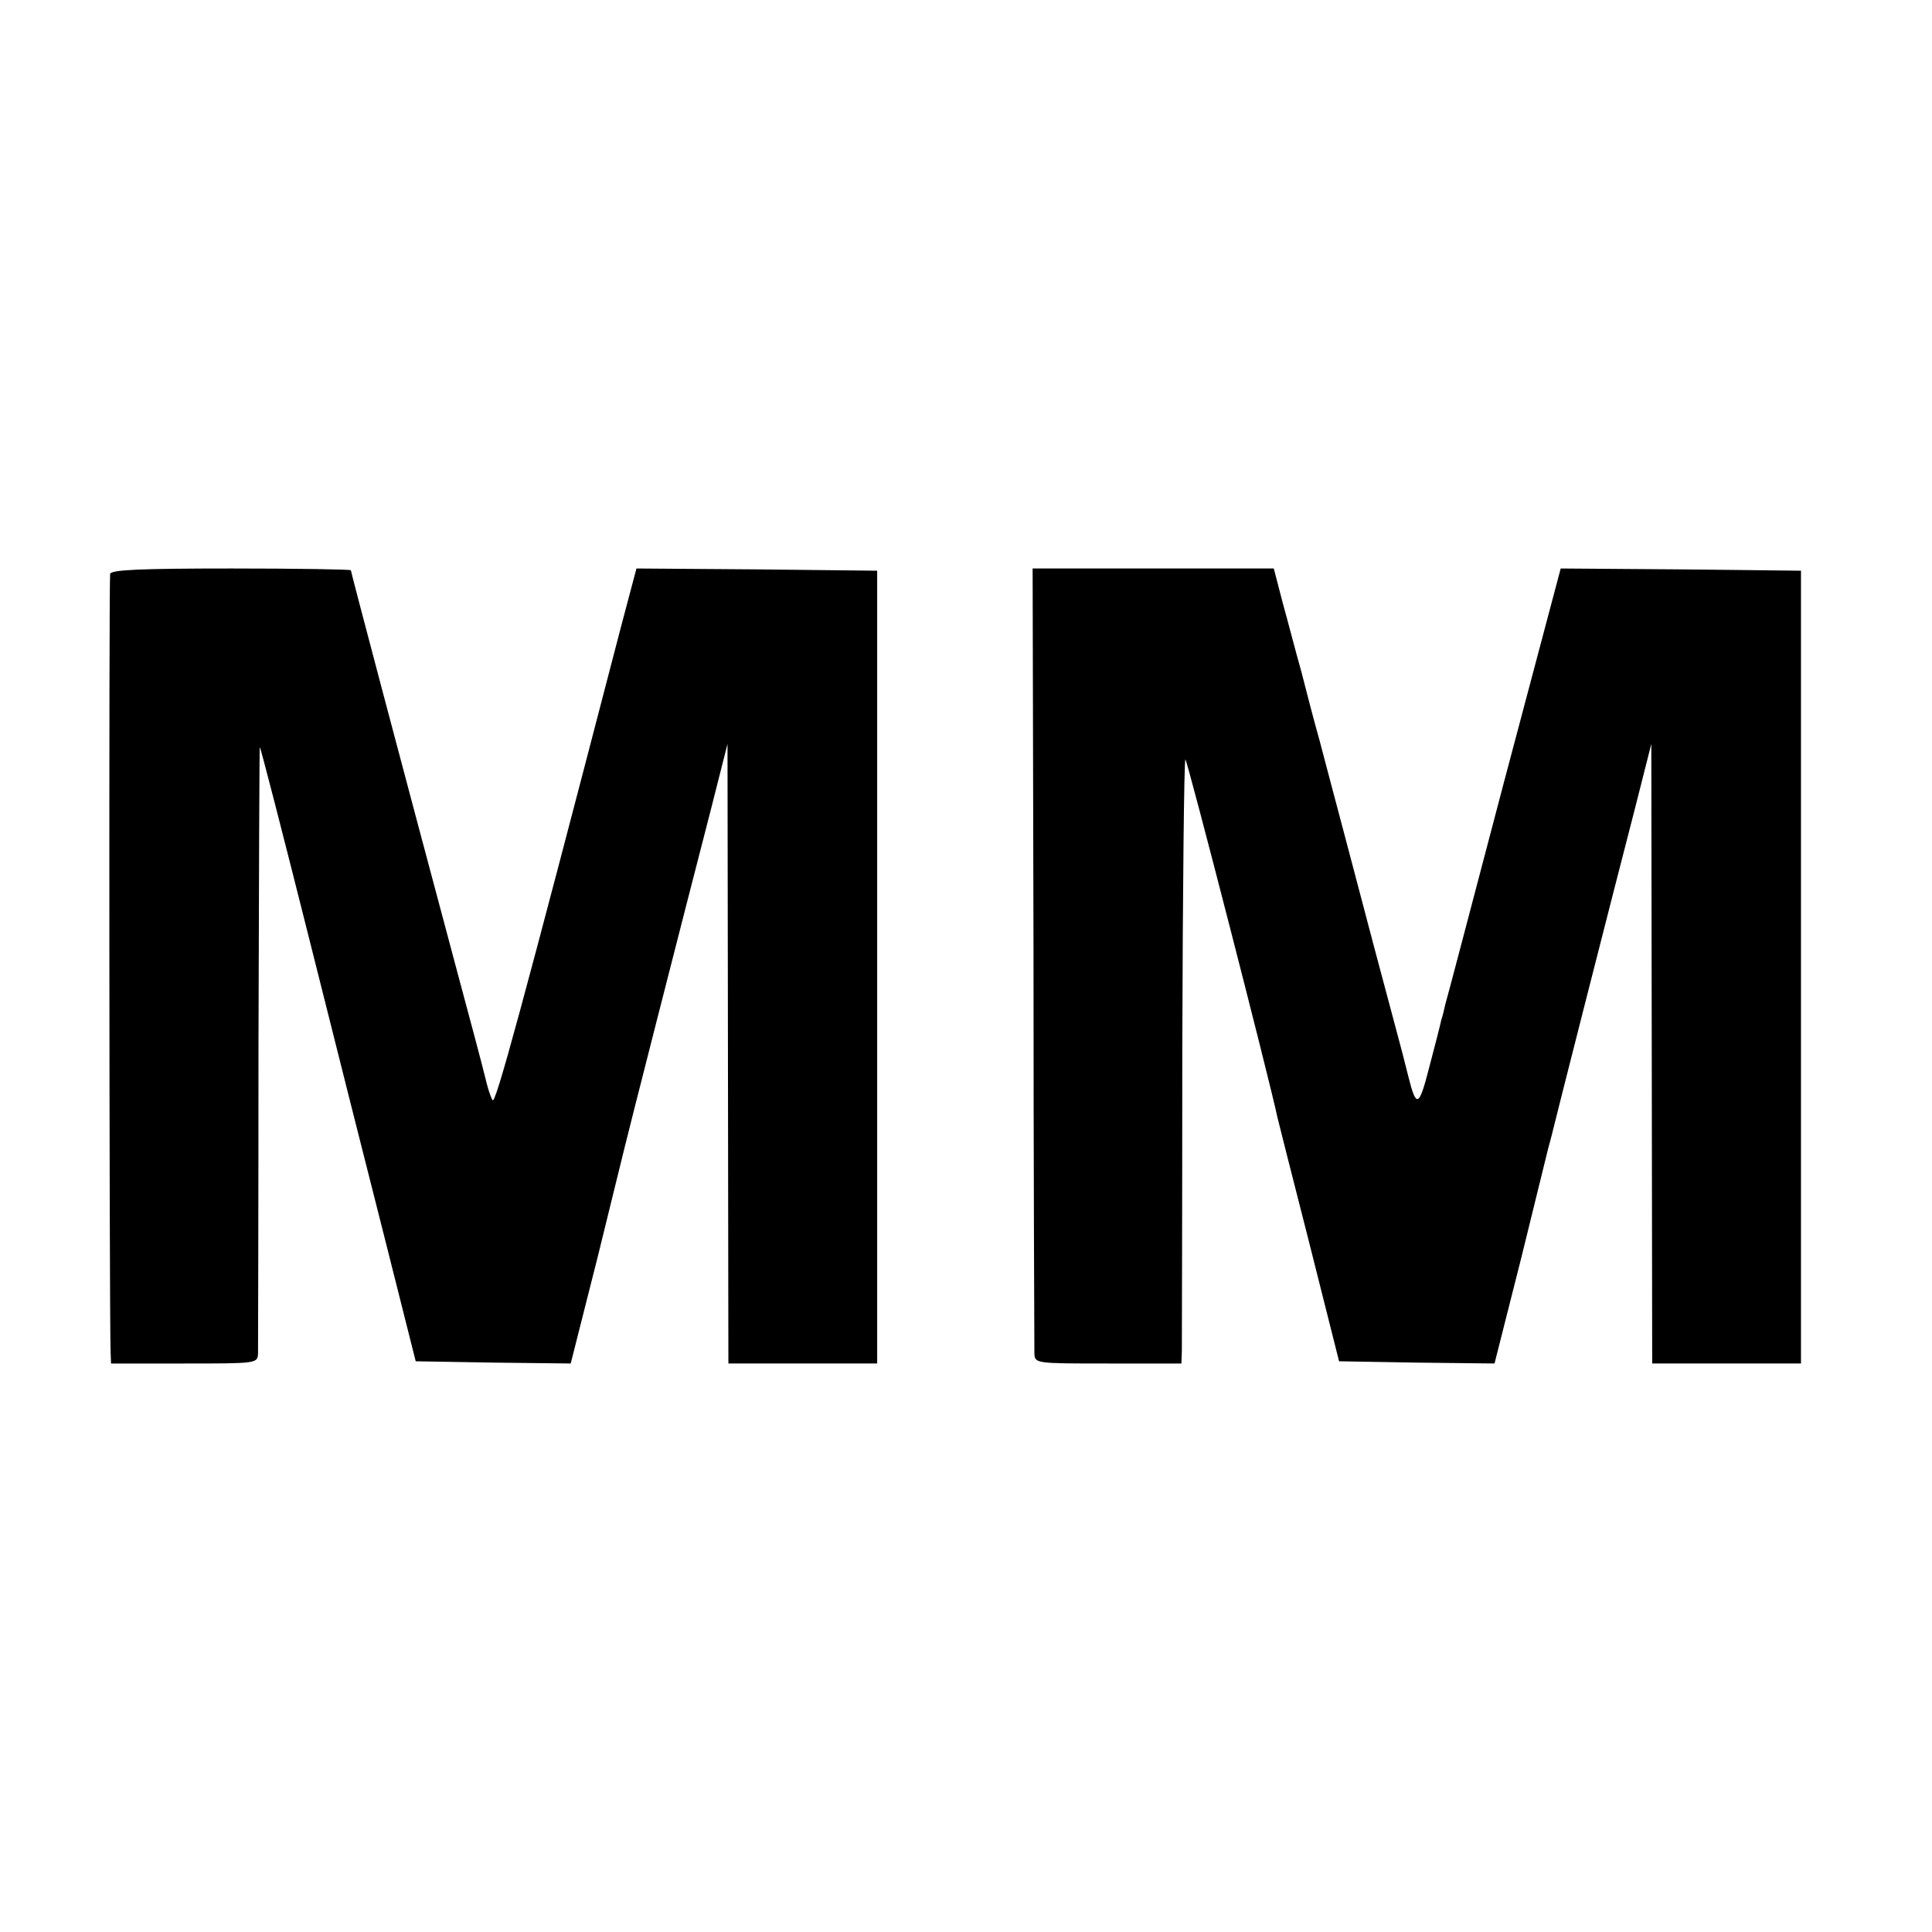 <?xml version="1.0" standalone="no"?>
<!DOCTYPE svg PUBLIC "-//W3C//DTD SVG 20010904//EN"
 "http://www.w3.org/TR/2001/REC-SVG-20010904/DTD/svg10.dtd">
<svg version="1.0" xmlns="http://www.w3.org/2000/svg"
 width="435pt" height="435pt" viewBox="0 0 435 435"
 preserveAspectRatio="xMidYMid meet">
<g transform="translate(0,435) scale(0.1,-0.1)"
fill="#000000" stroke="none">
<path d="M248 3058 c-3 -11 -2 -1657 1 -1750 l1 -28 165 0 c164 0 165 0 166
23 0 12 1 325 1 695 1 370 2 671 3 670 2 -2 51 -192 109 -423 58 -231 136
-541 174 -690 l68 -270 175 -3 174 -2 60 237 c32 131 60 243 61 248 2 10 126
497 194 760 l38 150 1 -697 1 -698 168 0 167 0 0 893 0 892 -271 3 -271 2 -35
-132 c-227 -873 -283 -1077 -289 -1065 -5 8 -12 31 -17 53 -5 21 -35 134 -66
249 -126 471 -236 887 -236 891 0 2 -121 4 -269 4 -206 0 -270 -3 -273 -12z"/>
<path d="M2327 2197 c0 -479 2 -882 2 -894 1 -23 2 -23 166 -23 l165 0 1 28
c0 15 1 321 1 680 1 358 4 652 7 652 4 0 190 -723 207 -805 1 -5 33 -131 71
-280 l68 -270 175 -3 175 -2 60 237 c32 131 60 243 61 248 2 6 5 19 8 30 6 26
136 537 186 730 l38 150 1 -697 1 -698 168 0 167 0 0 893 0 892 -271 3 -270 2
-128 -482 c-70 -266 -129 -491 -132 -500 -2 -10 -6 -26 -9 -35 -2 -10 -14 -57
-27 -106 -23 -90 -29 -93 -47 -21 -5 21 -19 75 -31 119 -25 93 -57 213 -110
415 -21 80 -48 180 -59 223 -12 42 -30 112 -41 155 -12 42 -30 112 -42 155
l-20 77 -272 0 -271 0 2 -873z"/>
</g>
</svg>
